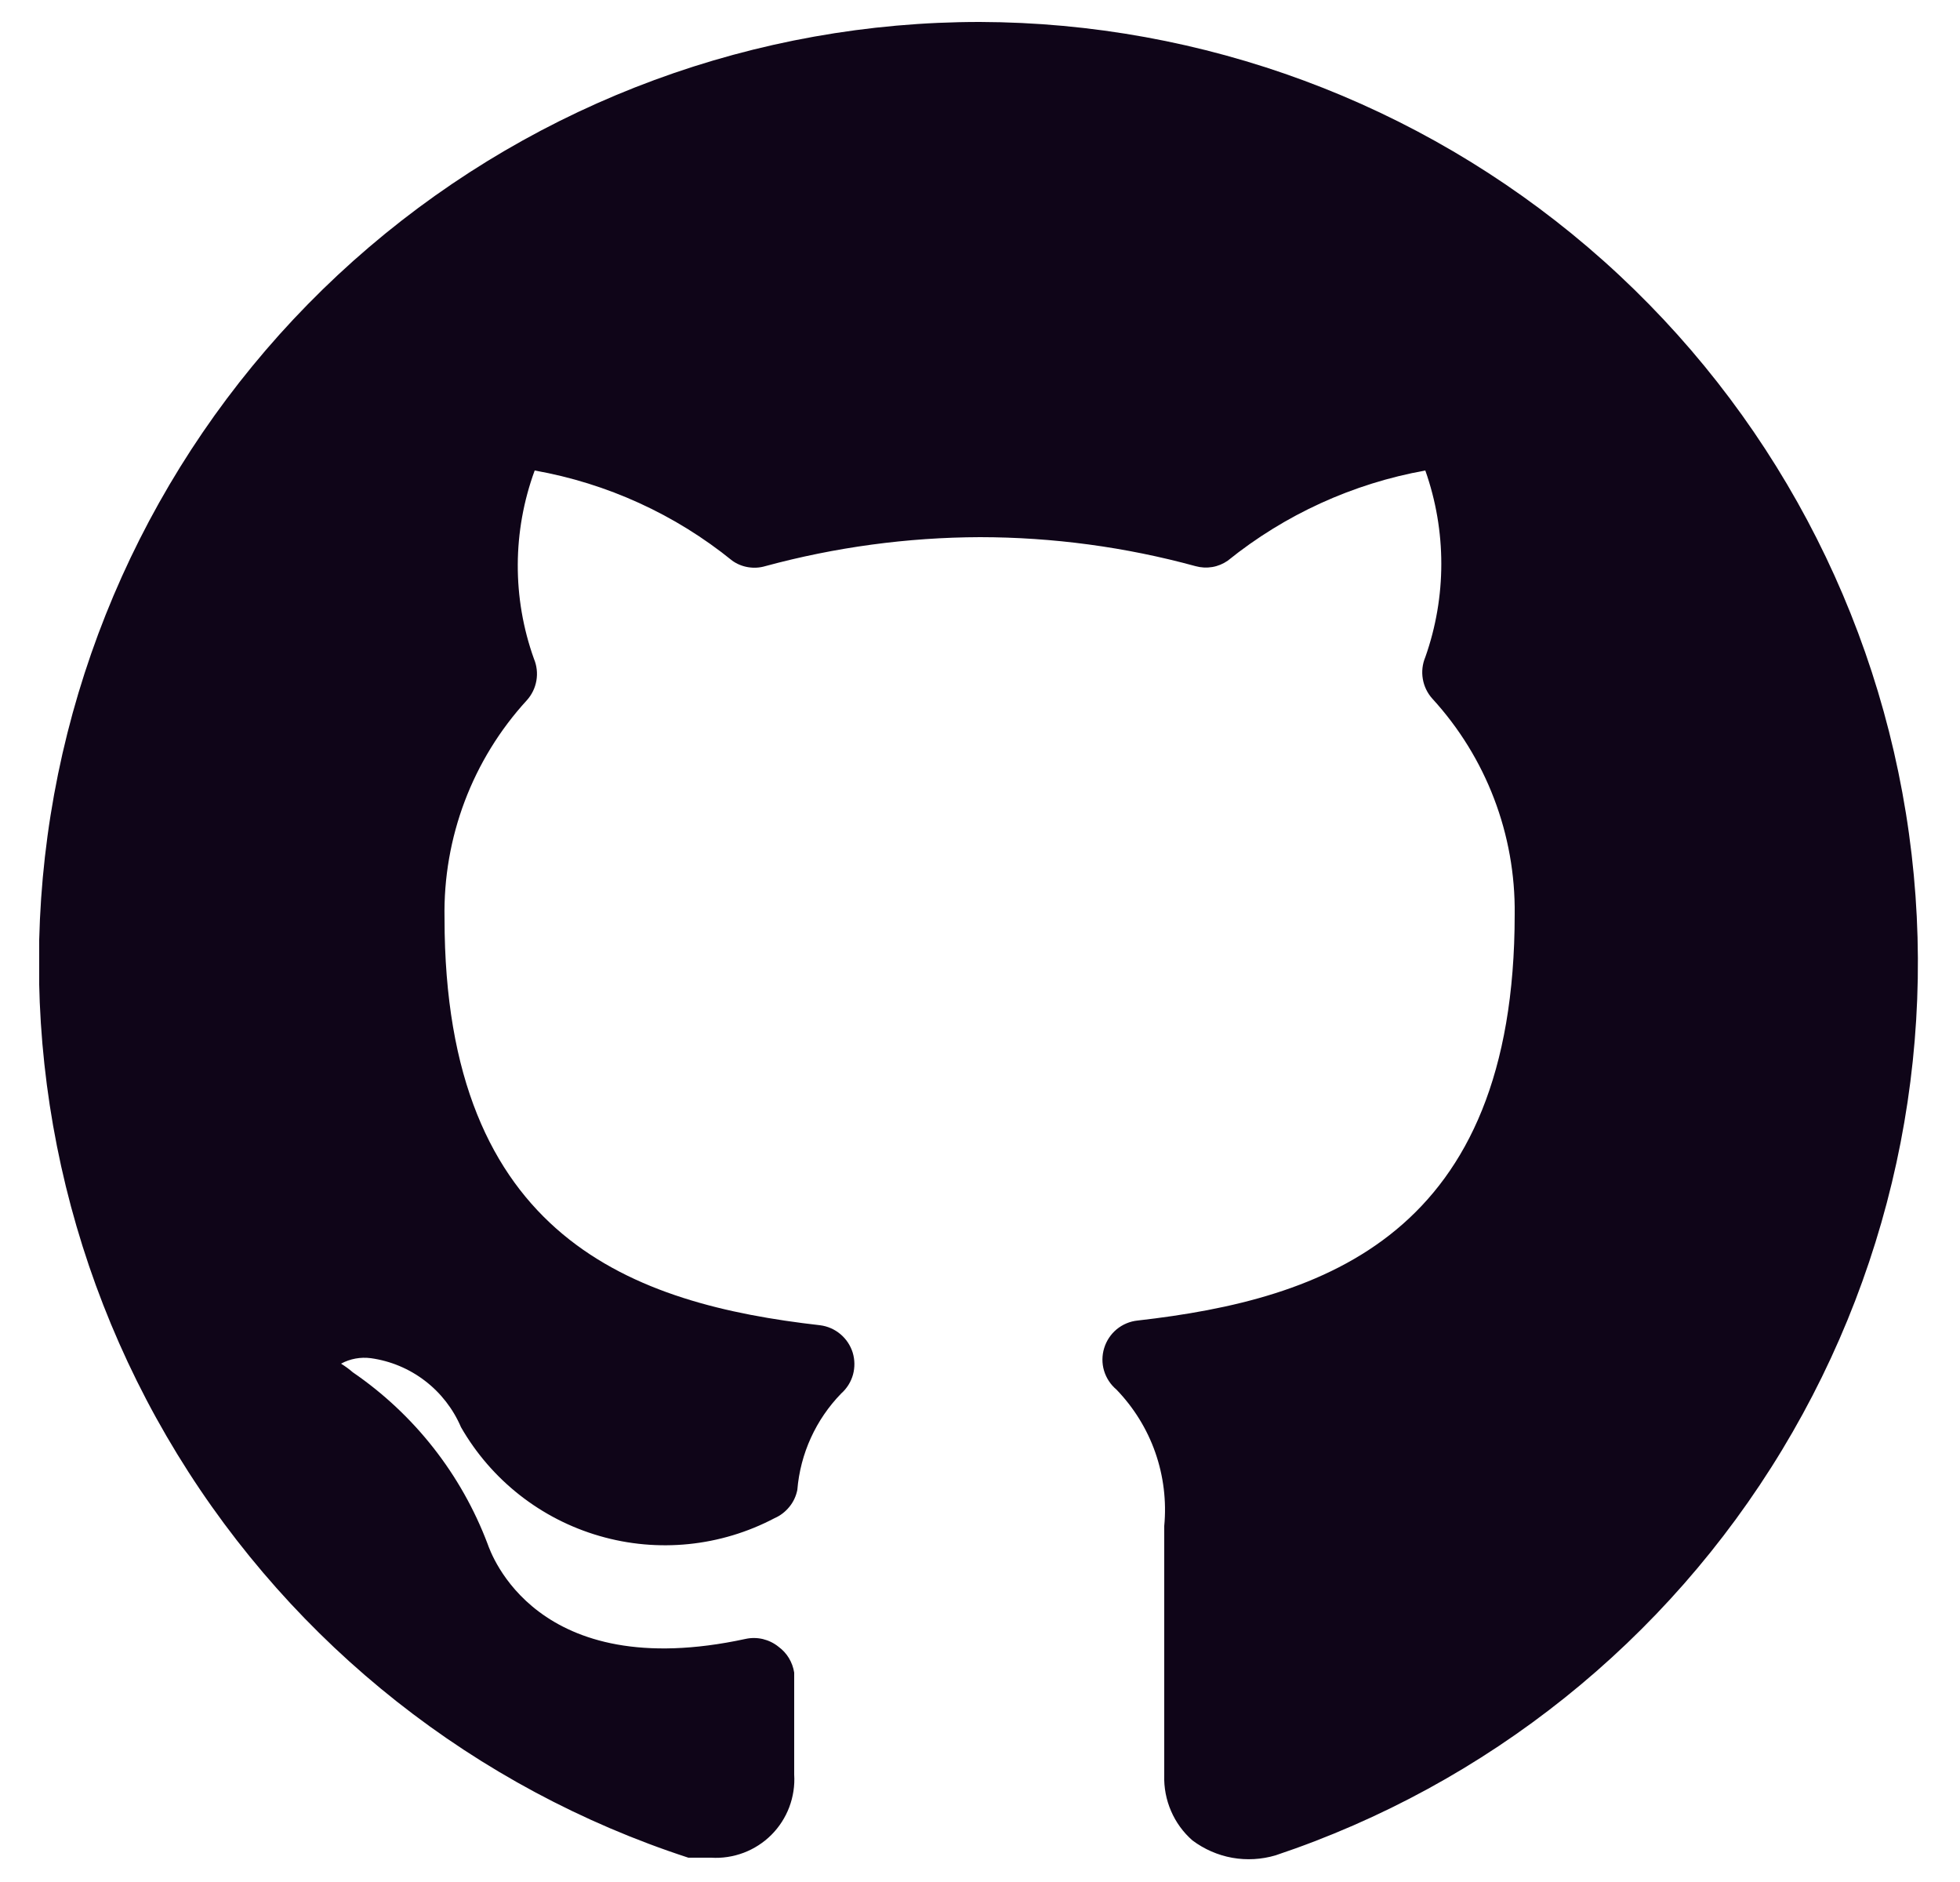 <svg width="25" height="24" viewBox="0 0 25 24" fill="none" xmlns="http://www.w3.org/2000/svg">
<g clip-path="url(#clip0_946_9830)">
<path d="M12.5 0.28C9.643 0.279 6.88 1.298 4.707 3.152C2.534 5.006 1.093 7.575 0.645 10.397C0.197 13.218 0.77 16.107 2.261 18.544C3.752 20.98 6.064 22.805 8.78 23.69H9.07C9.211 23.699 9.353 23.677 9.486 23.627C9.618 23.577 9.739 23.499 9.839 23.399C9.939 23.299 10.017 23.178 10.067 23.046C10.117 22.913 10.139 22.771 10.13 22.63V22.42C10.13 22.25 10.13 22.02 10.13 21.33C10.12 21.265 10.097 21.202 10.063 21.145C10.029 21.088 9.983 21.039 9.93 21C9.872 20.953 9.804 20.92 9.731 20.902C9.659 20.885 9.583 20.884 9.51 20.9C6.83 21.48 6.26 19.8 6.22 19.69C5.884 18.801 5.284 18.037 4.5 17.5C4.453 17.459 4.403 17.423 4.35 17.39C4.466 17.327 4.599 17.303 4.73 17.32C4.981 17.355 5.219 17.454 5.421 17.609C5.622 17.763 5.78 17.966 5.88 18.2C6.267 18.874 6.9 19.371 7.646 19.587C8.392 19.804 9.193 19.722 9.88 19.36C9.954 19.328 10.018 19.278 10.069 19.215C10.12 19.153 10.154 19.079 10.17 19C10.208 18.537 10.406 18.103 10.73 17.77C10.802 17.706 10.854 17.623 10.88 17.53C10.905 17.438 10.904 17.34 10.876 17.248C10.847 17.156 10.793 17.075 10.719 17.013C10.645 16.951 10.555 16.912 10.46 16.9C8.09 16.63 5.67 15.8 5.67 11.71C5.65 10.683 6.026 9.687 6.72 8.93C6.784 8.859 6.826 8.772 6.842 8.678C6.858 8.584 6.847 8.488 6.81 8.4C6.532 7.624 6.536 6.774 6.82 6C7.744 6.164 8.611 6.559 9.34 7.15C9.4 7.193 9.469 7.221 9.542 7.233C9.615 7.245 9.689 7.241 9.76 7.22C10.653 6.978 11.574 6.853 12.5 6.85C13.429 6.851 14.354 6.975 15.25 7.22C15.319 7.239 15.392 7.243 15.463 7.231C15.534 7.219 15.601 7.191 15.66 7.15C16.39 6.561 17.257 6.166 18.18 6C18.452 6.77 18.452 7.61 18.18 8.38C18.143 8.468 18.132 8.564 18.148 8.658C18.164 8.752 18.206 8.839 18.27 8.91C18.957 9.66 19.332 10.643 19.32 11.66C19.32 15.75 16.89 16.57 14.51 16.84C14.412 16.85 14.32 16.889 14.244 16.951C14.168 17.014 14.113 17.097 14.084 17.191C14.055 17.285 14.054 17.385 14.082 17.479C14.11 17.573 14.165 17.657 14.24 17.72C14.461 17.949 14.631 18.223 14.736 18.523C14.841 18.823 14.88 19.143 14.85 19.46V22.64C14.845 22.796 14.875 22.952 14.937 23.095C14.999 23.239 15.092 23.367 15.21 23.47C15.36 23.582 15.533 23.658 15.717 23.691C15.902 23.724 16.091 23.713 16.27 23.66C18.968 22.757 21.258 20.925 22.73 18.491C24.203 16.057 24.763 13.178 24.31 10.37C23.857 7.561 22.421 5.004 20.258 3.156C18.094 1.308 15.345 0.289 12.5 0.28Z" fill="#0F0518"/>
</g>
<defs>
<clipPath id="clip0_946_9830">
<rect width="24" height="24" fill="white" transform="translate(0.5)"/>
</clipPath>
</defs>
</svg>
